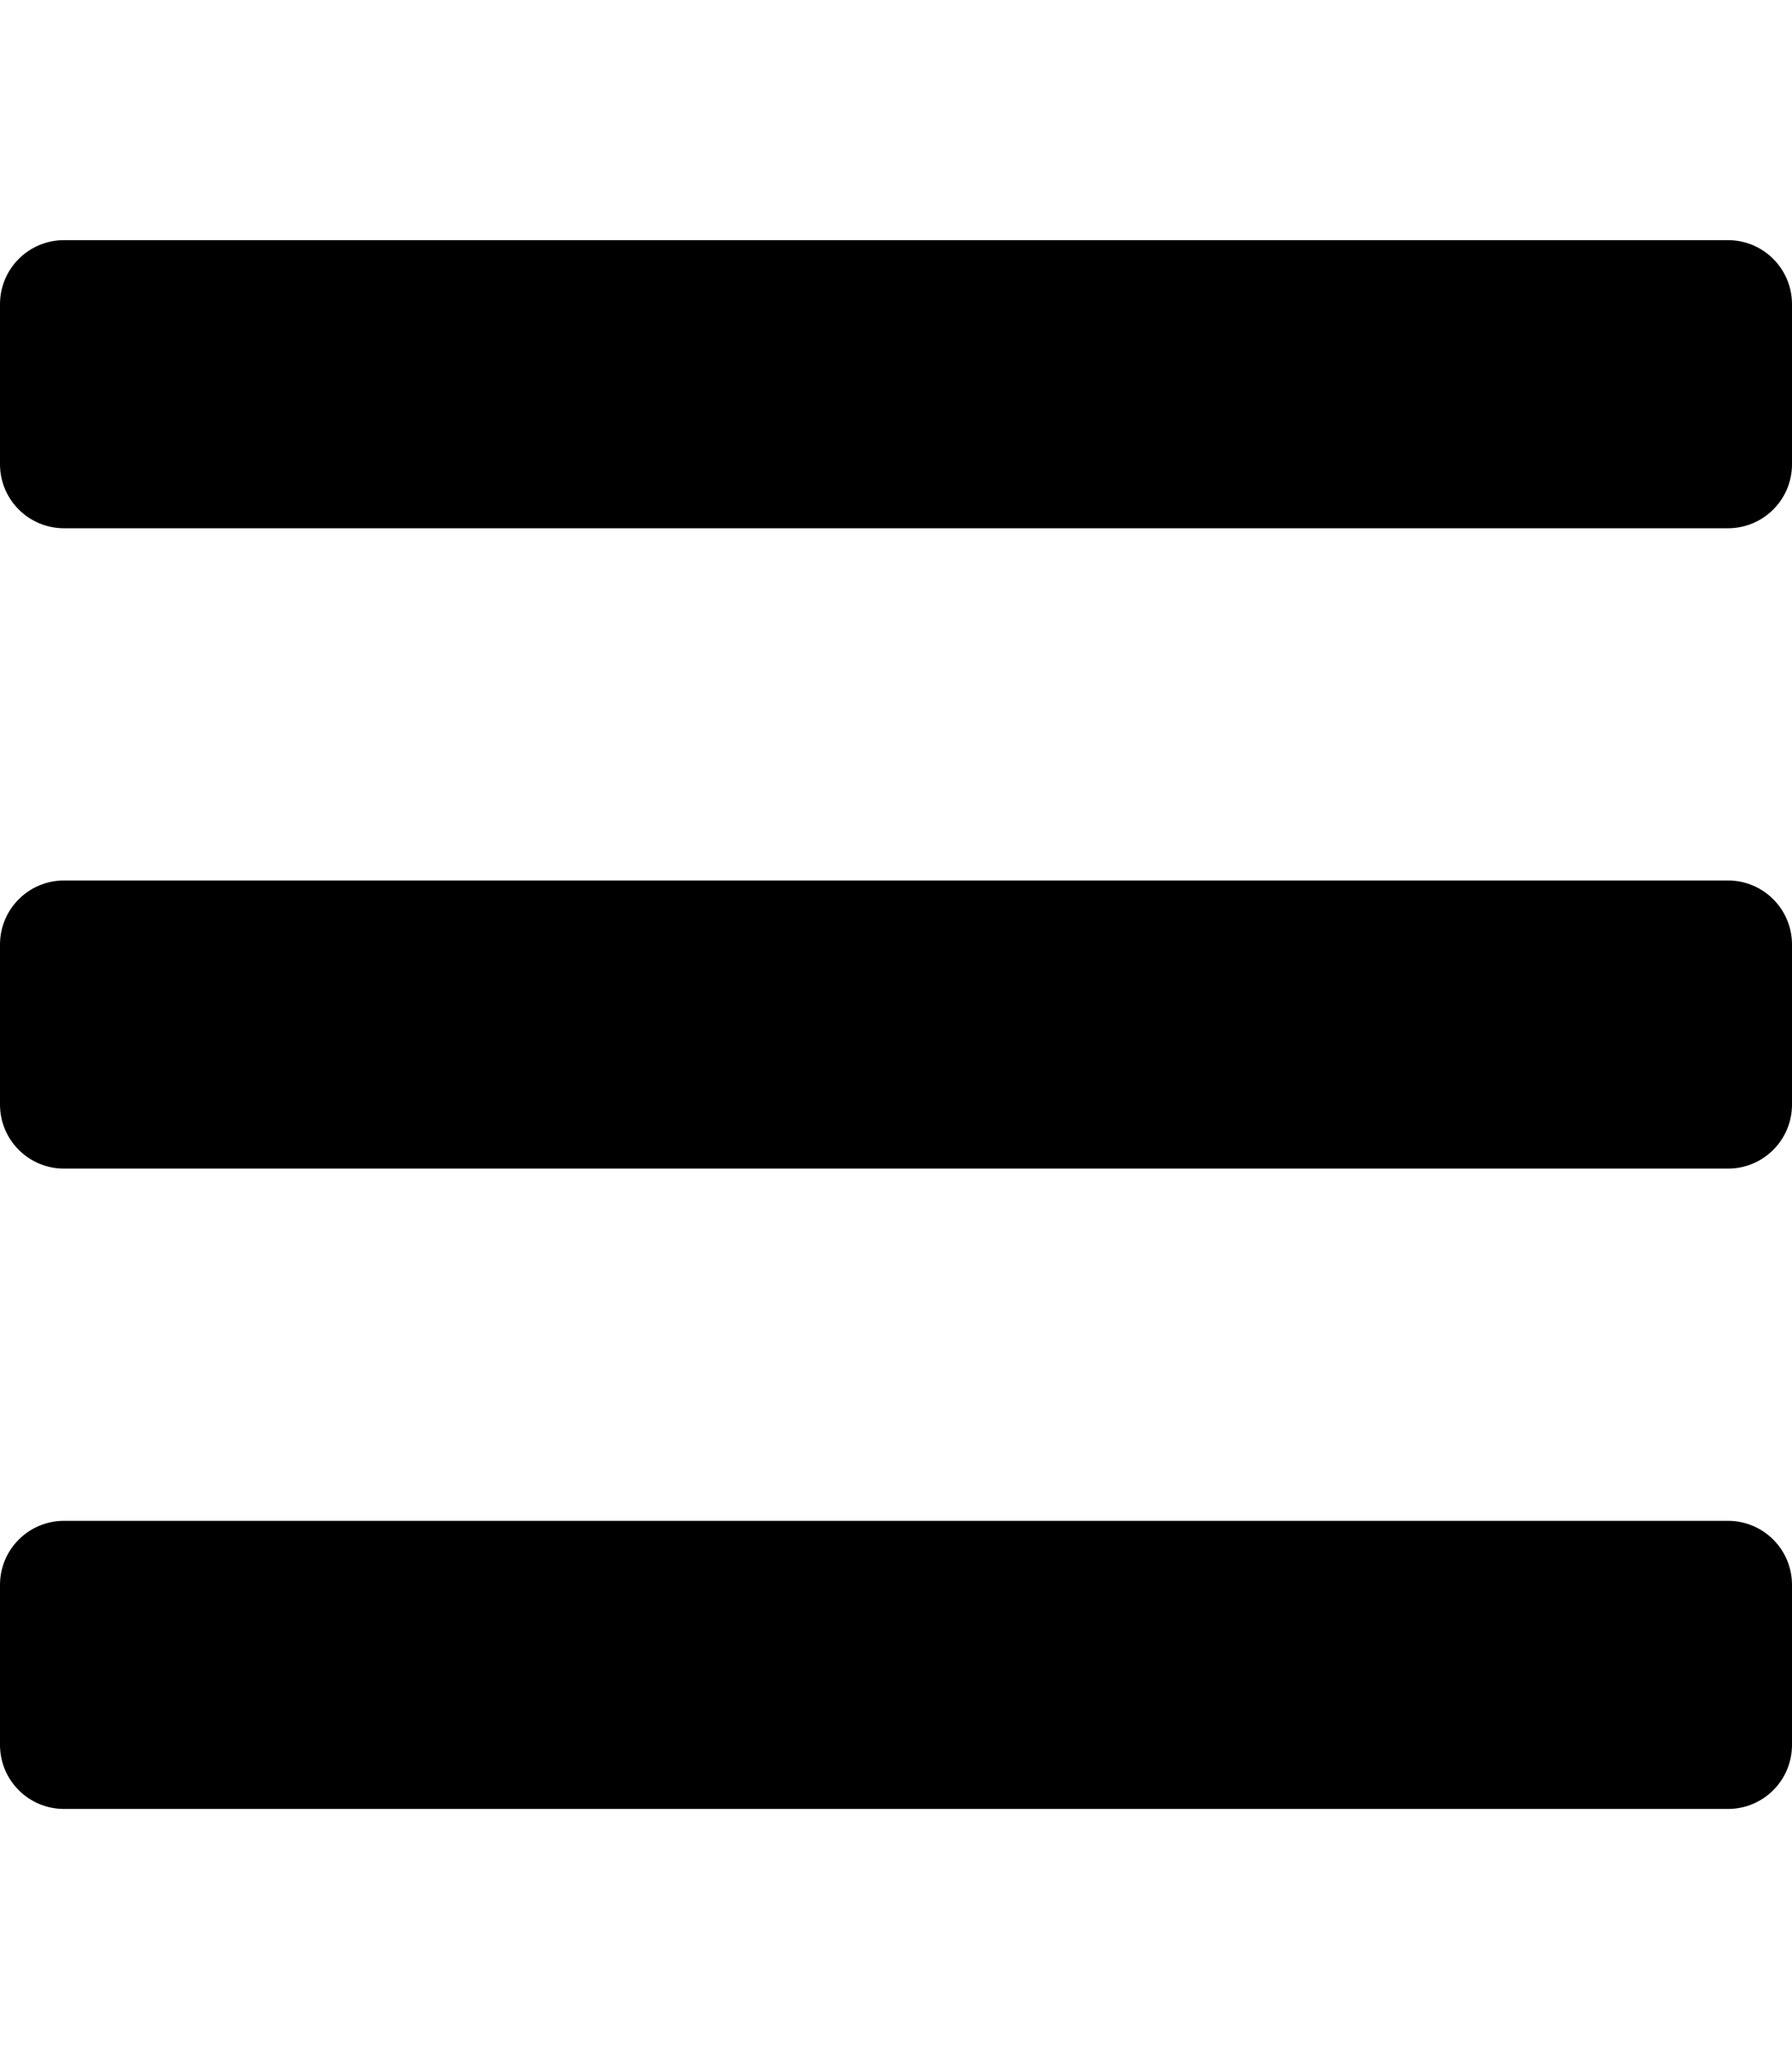 <svg width="35" height="40" viewBox="0 0 35 40" fill="none" xmlns="http://www.w3.org/2000/svg">
<path d="M1.25 10.312H33.75C34.44 10.312 35 9.753 35 9.062V5.938C35 5.247 34.44 4.688 33.75 4.688H1.25C0.56 4.688 0 5.247 0 5.938V9.062C0 9.753 0.56 10.312 1.25 10.312ZM1.25 22.812H33.75C34.44 22.812 35 22.253 35 21.562V18.438C35 17.747 34.44 17.188 33.75 17.188H1.25C0.56 17.188 0 17.747 0 18.438V21.562C0 22.253 0.56 22.812 1.25 22.812ZM1.25 35.312H33.75C34.44 35.312 35 34.753 35 34.062V30.938C35 30.247 34.44 29.688 33.75 29.688H1.25C0.56 29.688 0 30.247 0 30.938V34.062C0 34.753 0.56 35.312 1.25 35.312Z" fill="black"/>
</svg>

